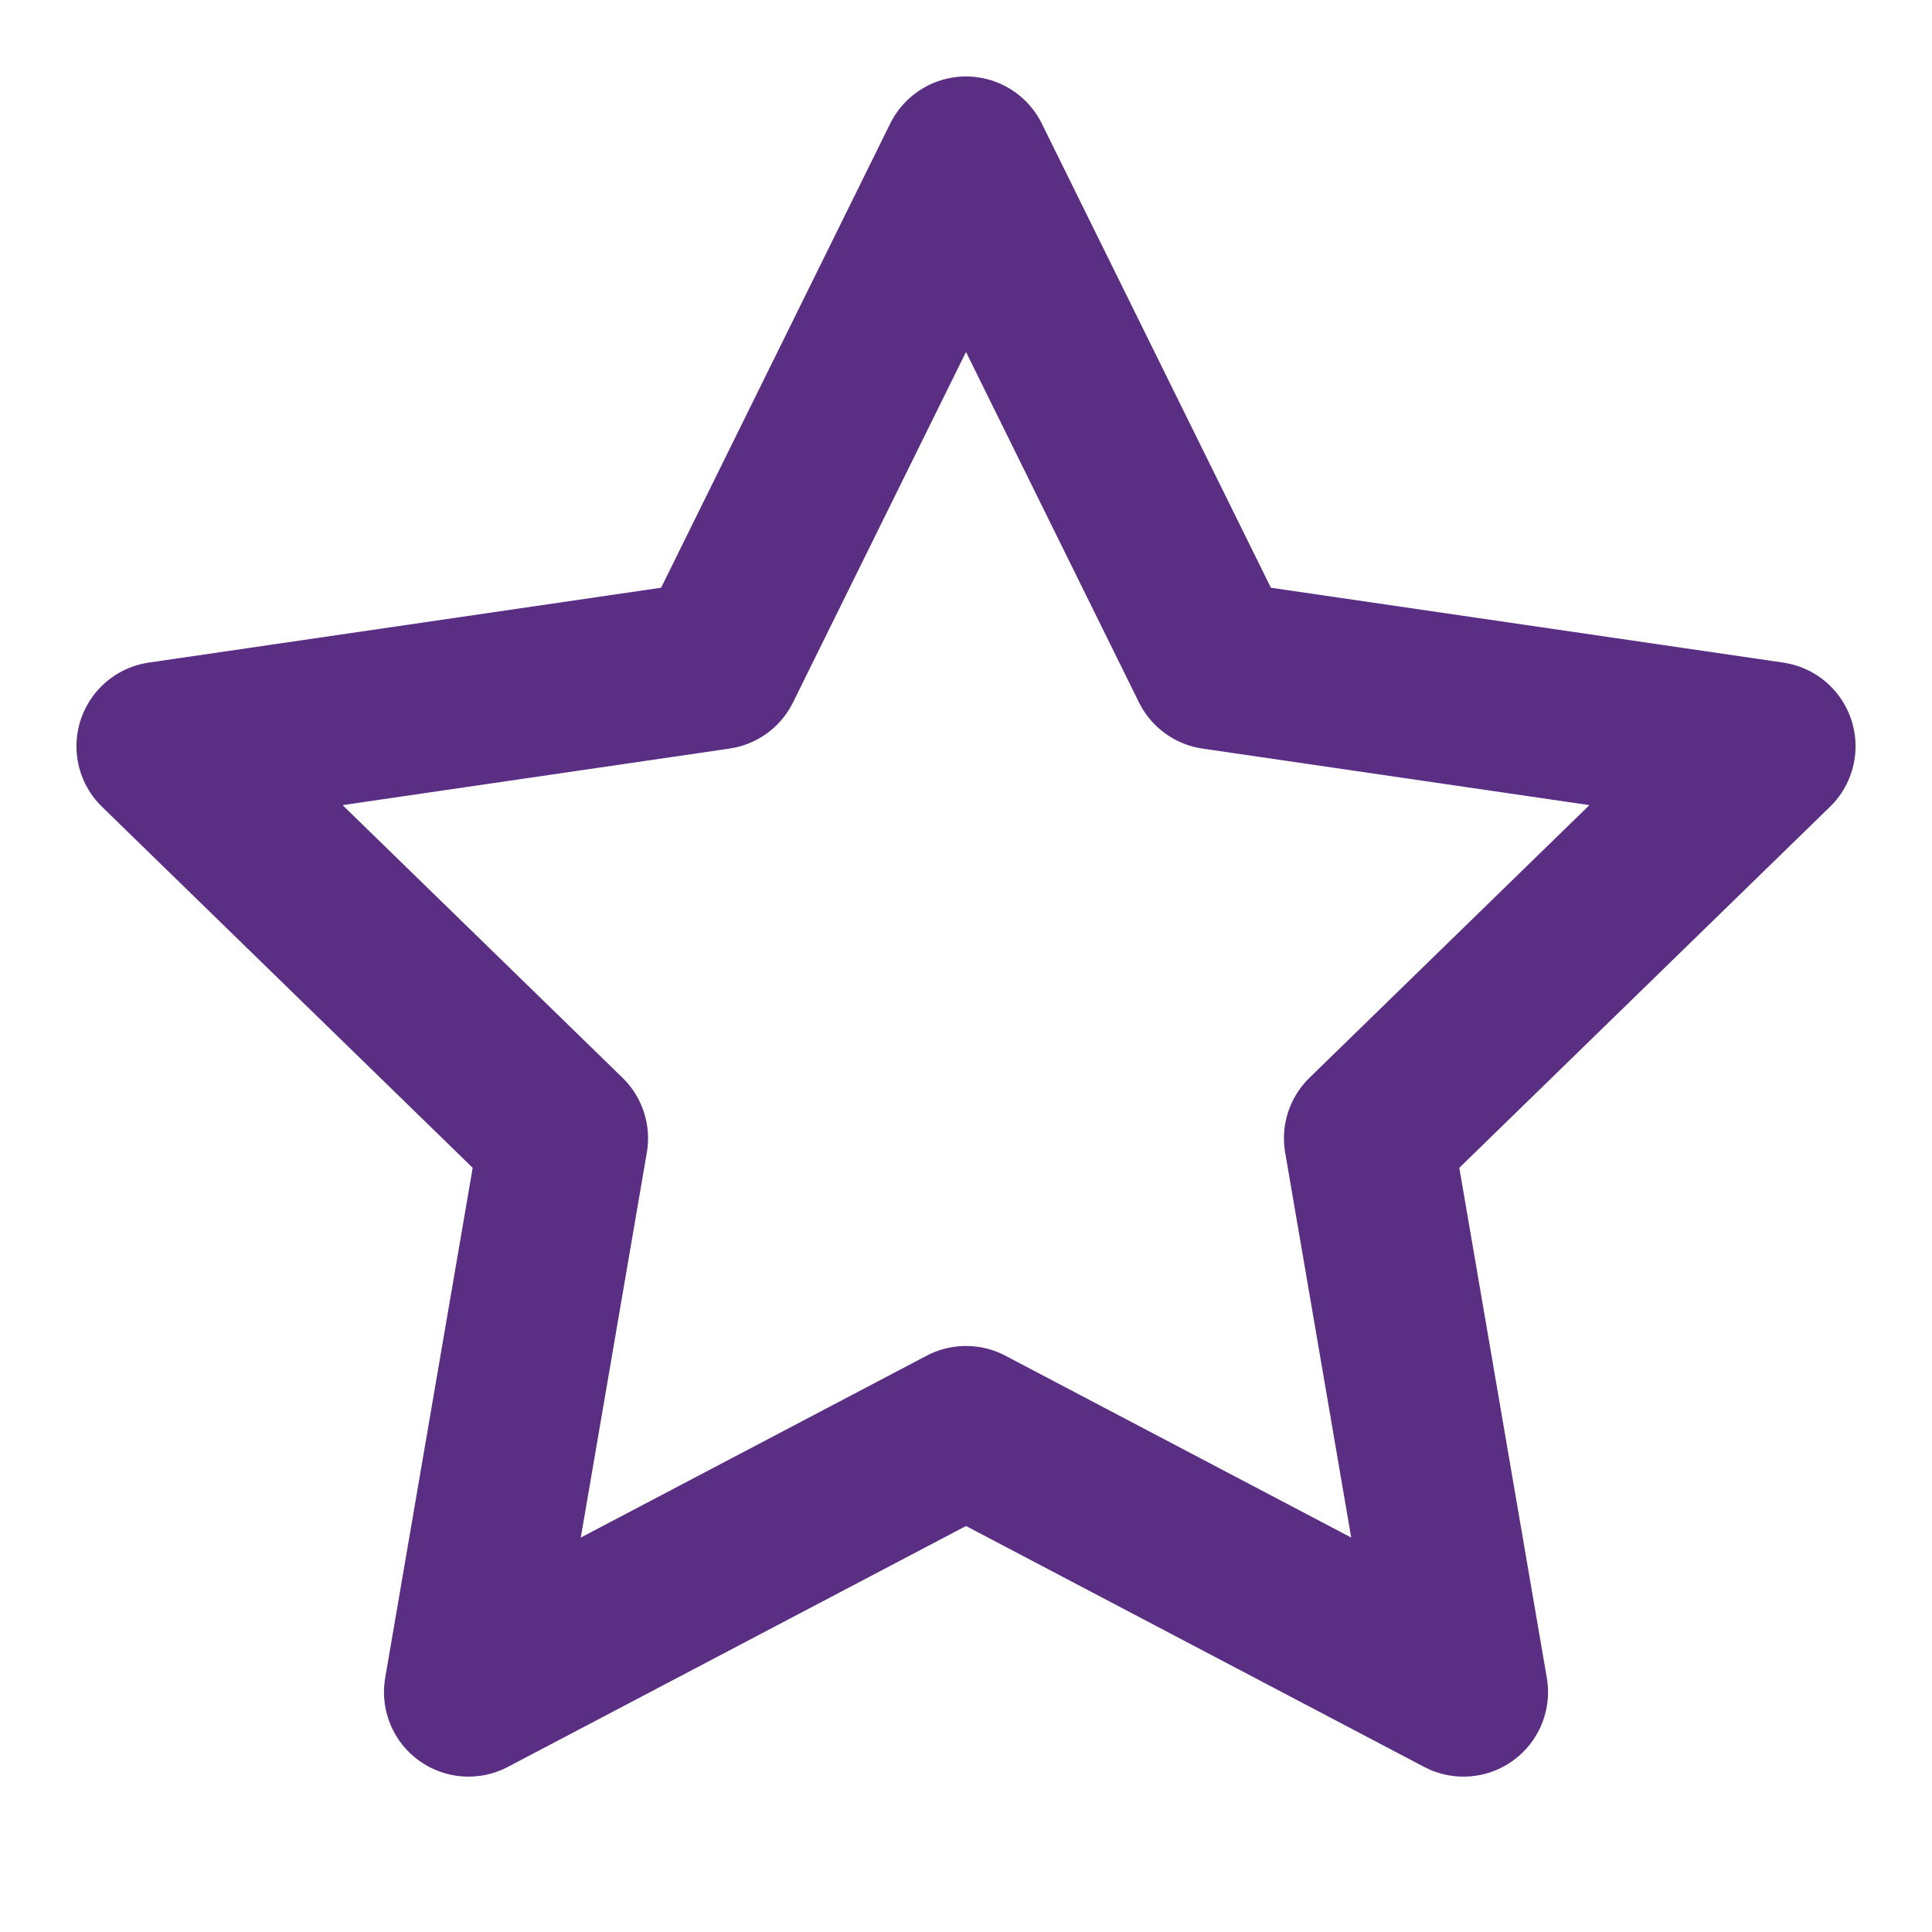 <svg width="40" height="40" viewBox="0 0 40 40" fill="none" xmlns="http://www.w3.org/2000/svg">
<path d="M20 3.333L25.15 13.767L36.667 15.45L28.333 23.567L30.3 35.033L20 29.617L9.7 35.033L11.667 23.567L3.333 15.45L14.85 13.767L20 3.333Z" stroke="#592E83" stroke-width="3.5" stroke-linecap="round" stroke-linejoin="round"/>
</svg>
